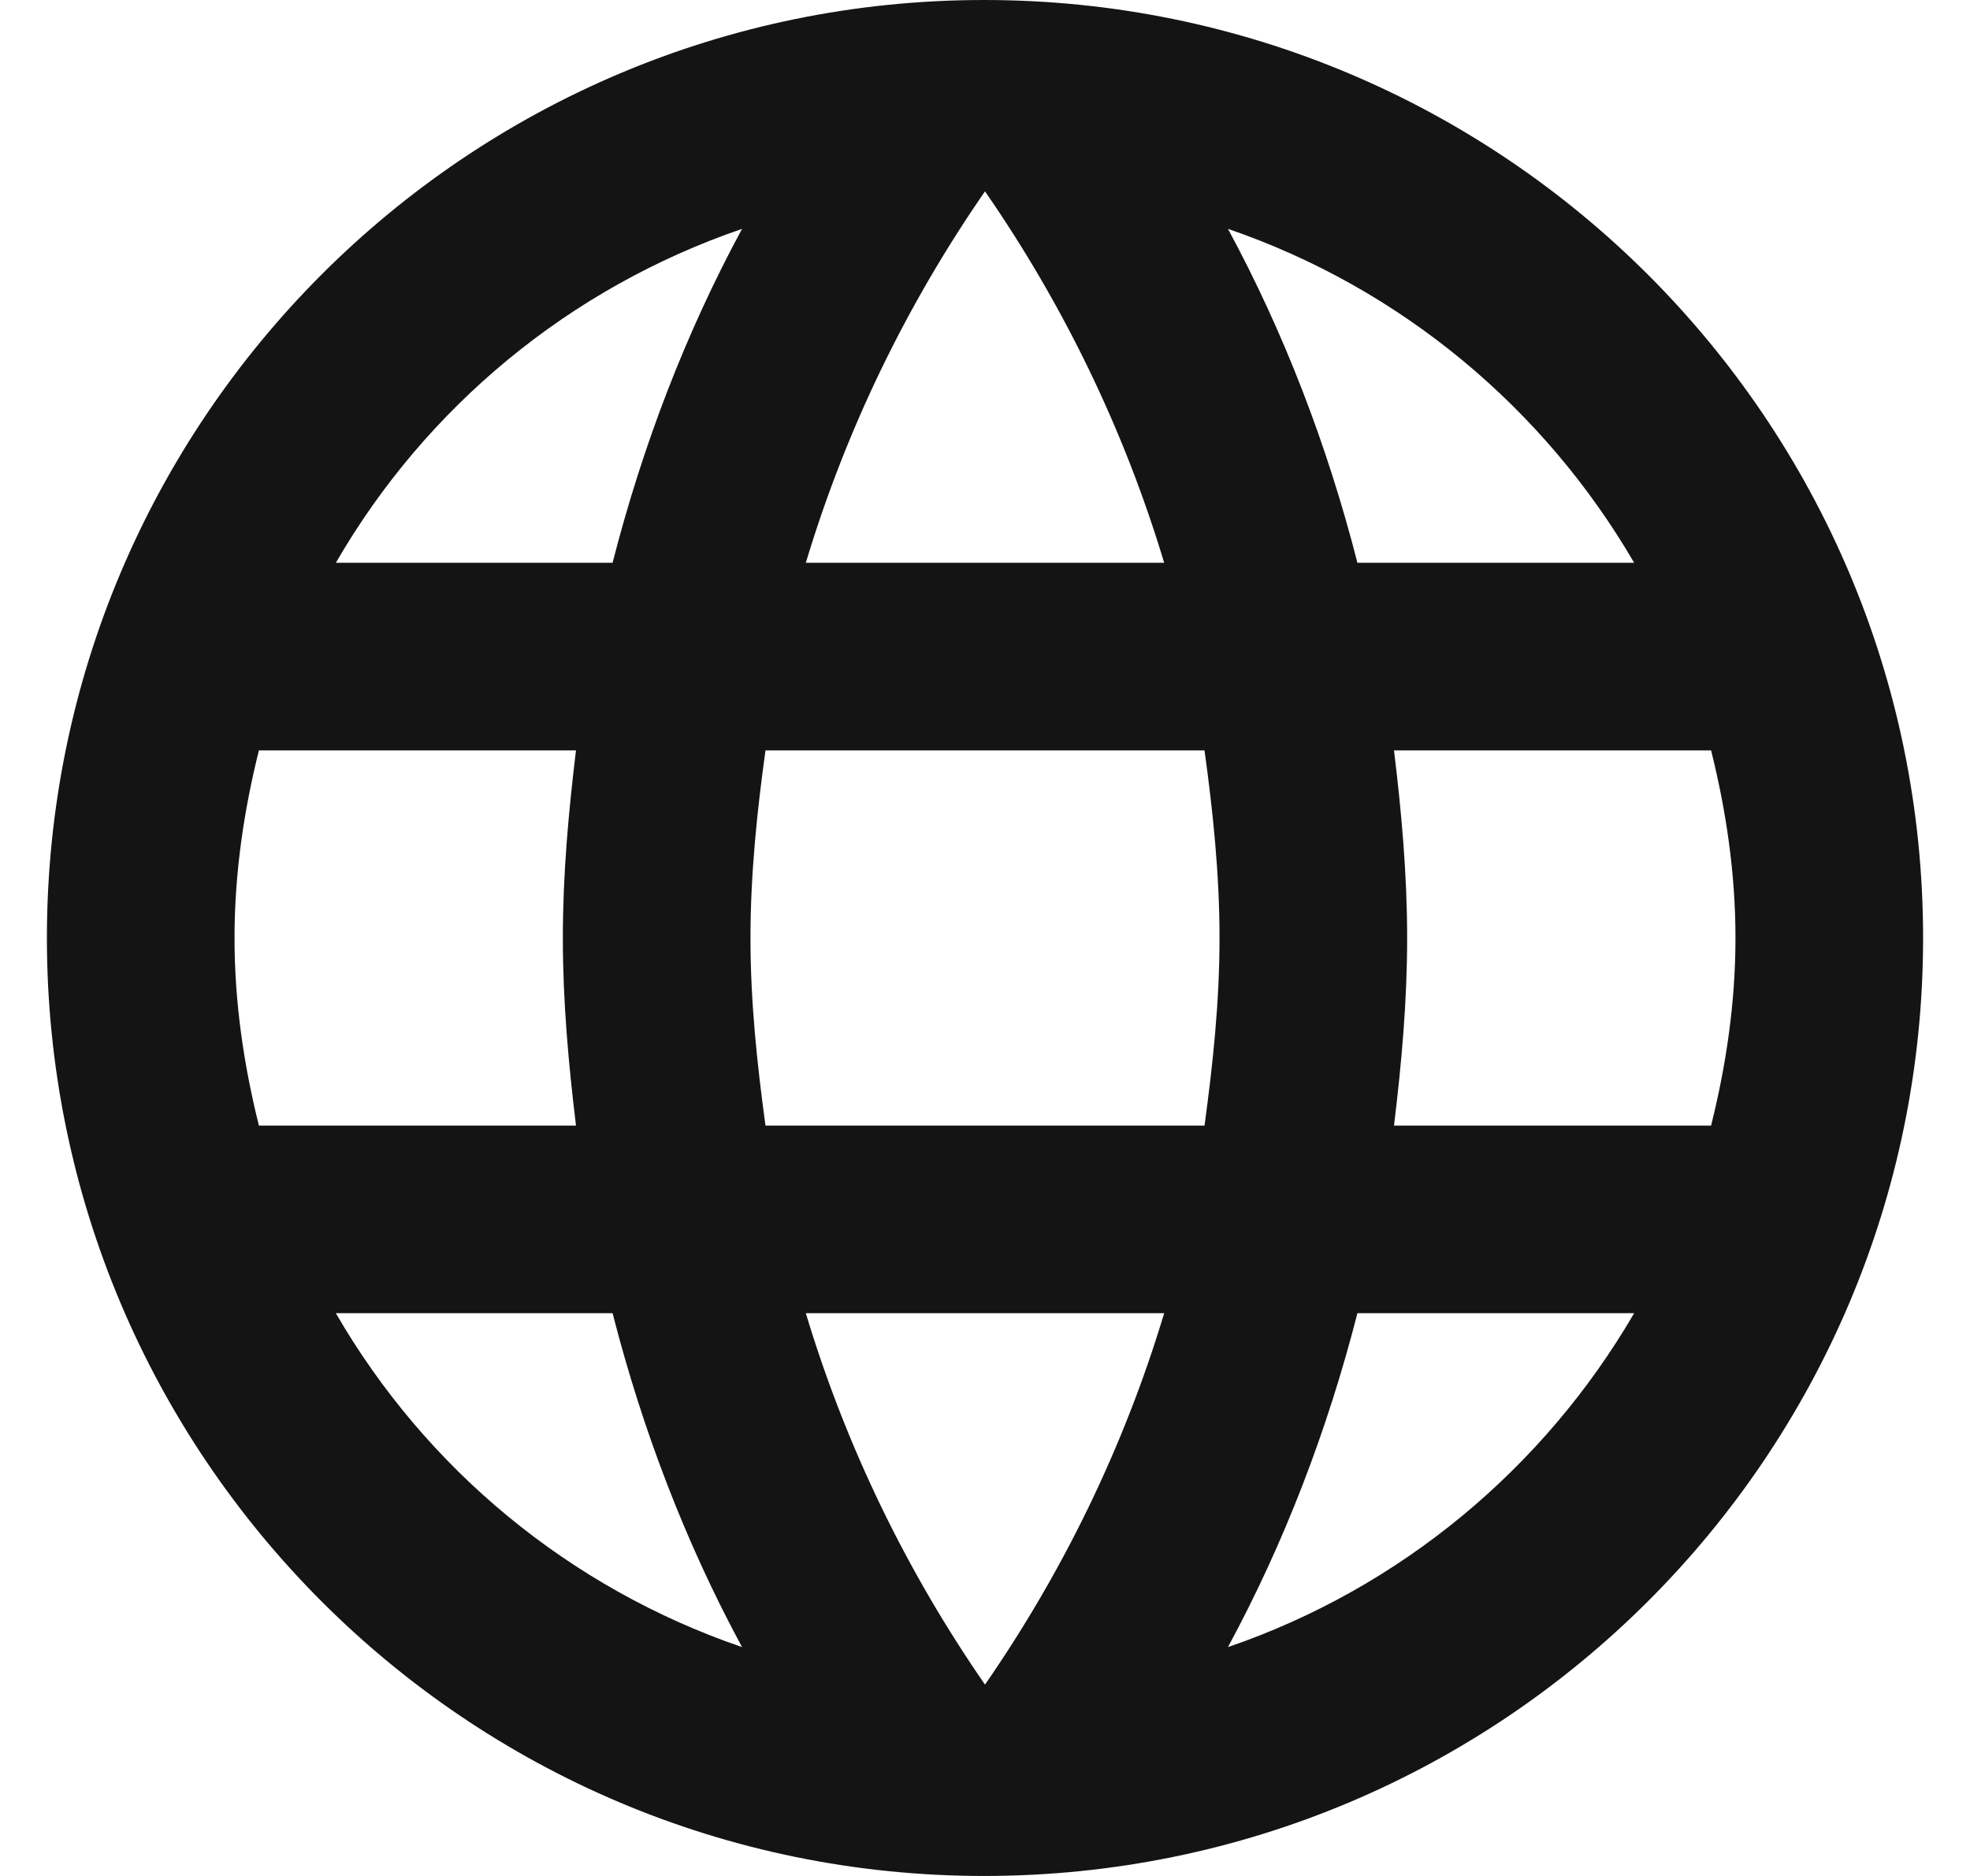 <svg width="21" height="20" viewBox="0 0 21 20" fill="none" xmlns="http://www.w3.org/2000/svg">
<path d="M10.49 0C4.97 0 0.5 4.48 0.5 10C0.5 15.52 4.97 20 10.49 20C16.02 20 20.5 15.52 20.5 10C20.5 4.48 16.02 0 10.49 0ZM17.42 6H14.47C14.15 4.75 13.69 3.55 13.09 2.44C14.93 3.07 16.46 4.35 17.42 6ZM10.5 2.04C11.33 3.24 11.98 4.57 12.41 6H8.59C9.02 4.57 9.67 3.24 10.5 2.04ZM2.76 12C2.6 11.36 2.5 10.69 2.5 10C2.5 9.31 2.6 8.64 2.76 8H6.14C6.06 8.66 6 9.32 6 10C6 10.68 6.06 11.34 6.14 12H2.76ZM3.58 14H6.53C6.85 15.25 7.31 16.45 7.91 17.56C6.07 16.93 4.54 15.66 3.58 14ZM6.53 6H3.58C4.54 4.34 6.07 3.07 7.91 2.44C7.31 3.55 6.85 4.75 6.53 6ZM10.5 17.96C9.67 16.76 9.02 15.43 8.59 14H12.41C11.98 15.43 11.33 16.76 10.5 17.96ZM12.84 12H8.16C8.07 11.34 8 10.68 8 10C8 9.32 8.07 8.65 8.16 8H12.84C12.93 8.65 13 9.32 13 10C13 10.68 12.93 11.34 12.84 12ZM13.09 17.56C13.69 16.45 14.15 15.25 14.47 14H17.42C16.46 15.65 14.93 16.93 13.09 17.56ZM14.86 12C14.94 11.34 15 10.68 15 10C15 9.32 14.94 8.66 14.86 8H18.24C18.4 8.64 18.5 9.31 18.5 10C18.5 10.69 18.4 11.36 18.24 12H14.86Z" fill="#141414"/>
</svg>
